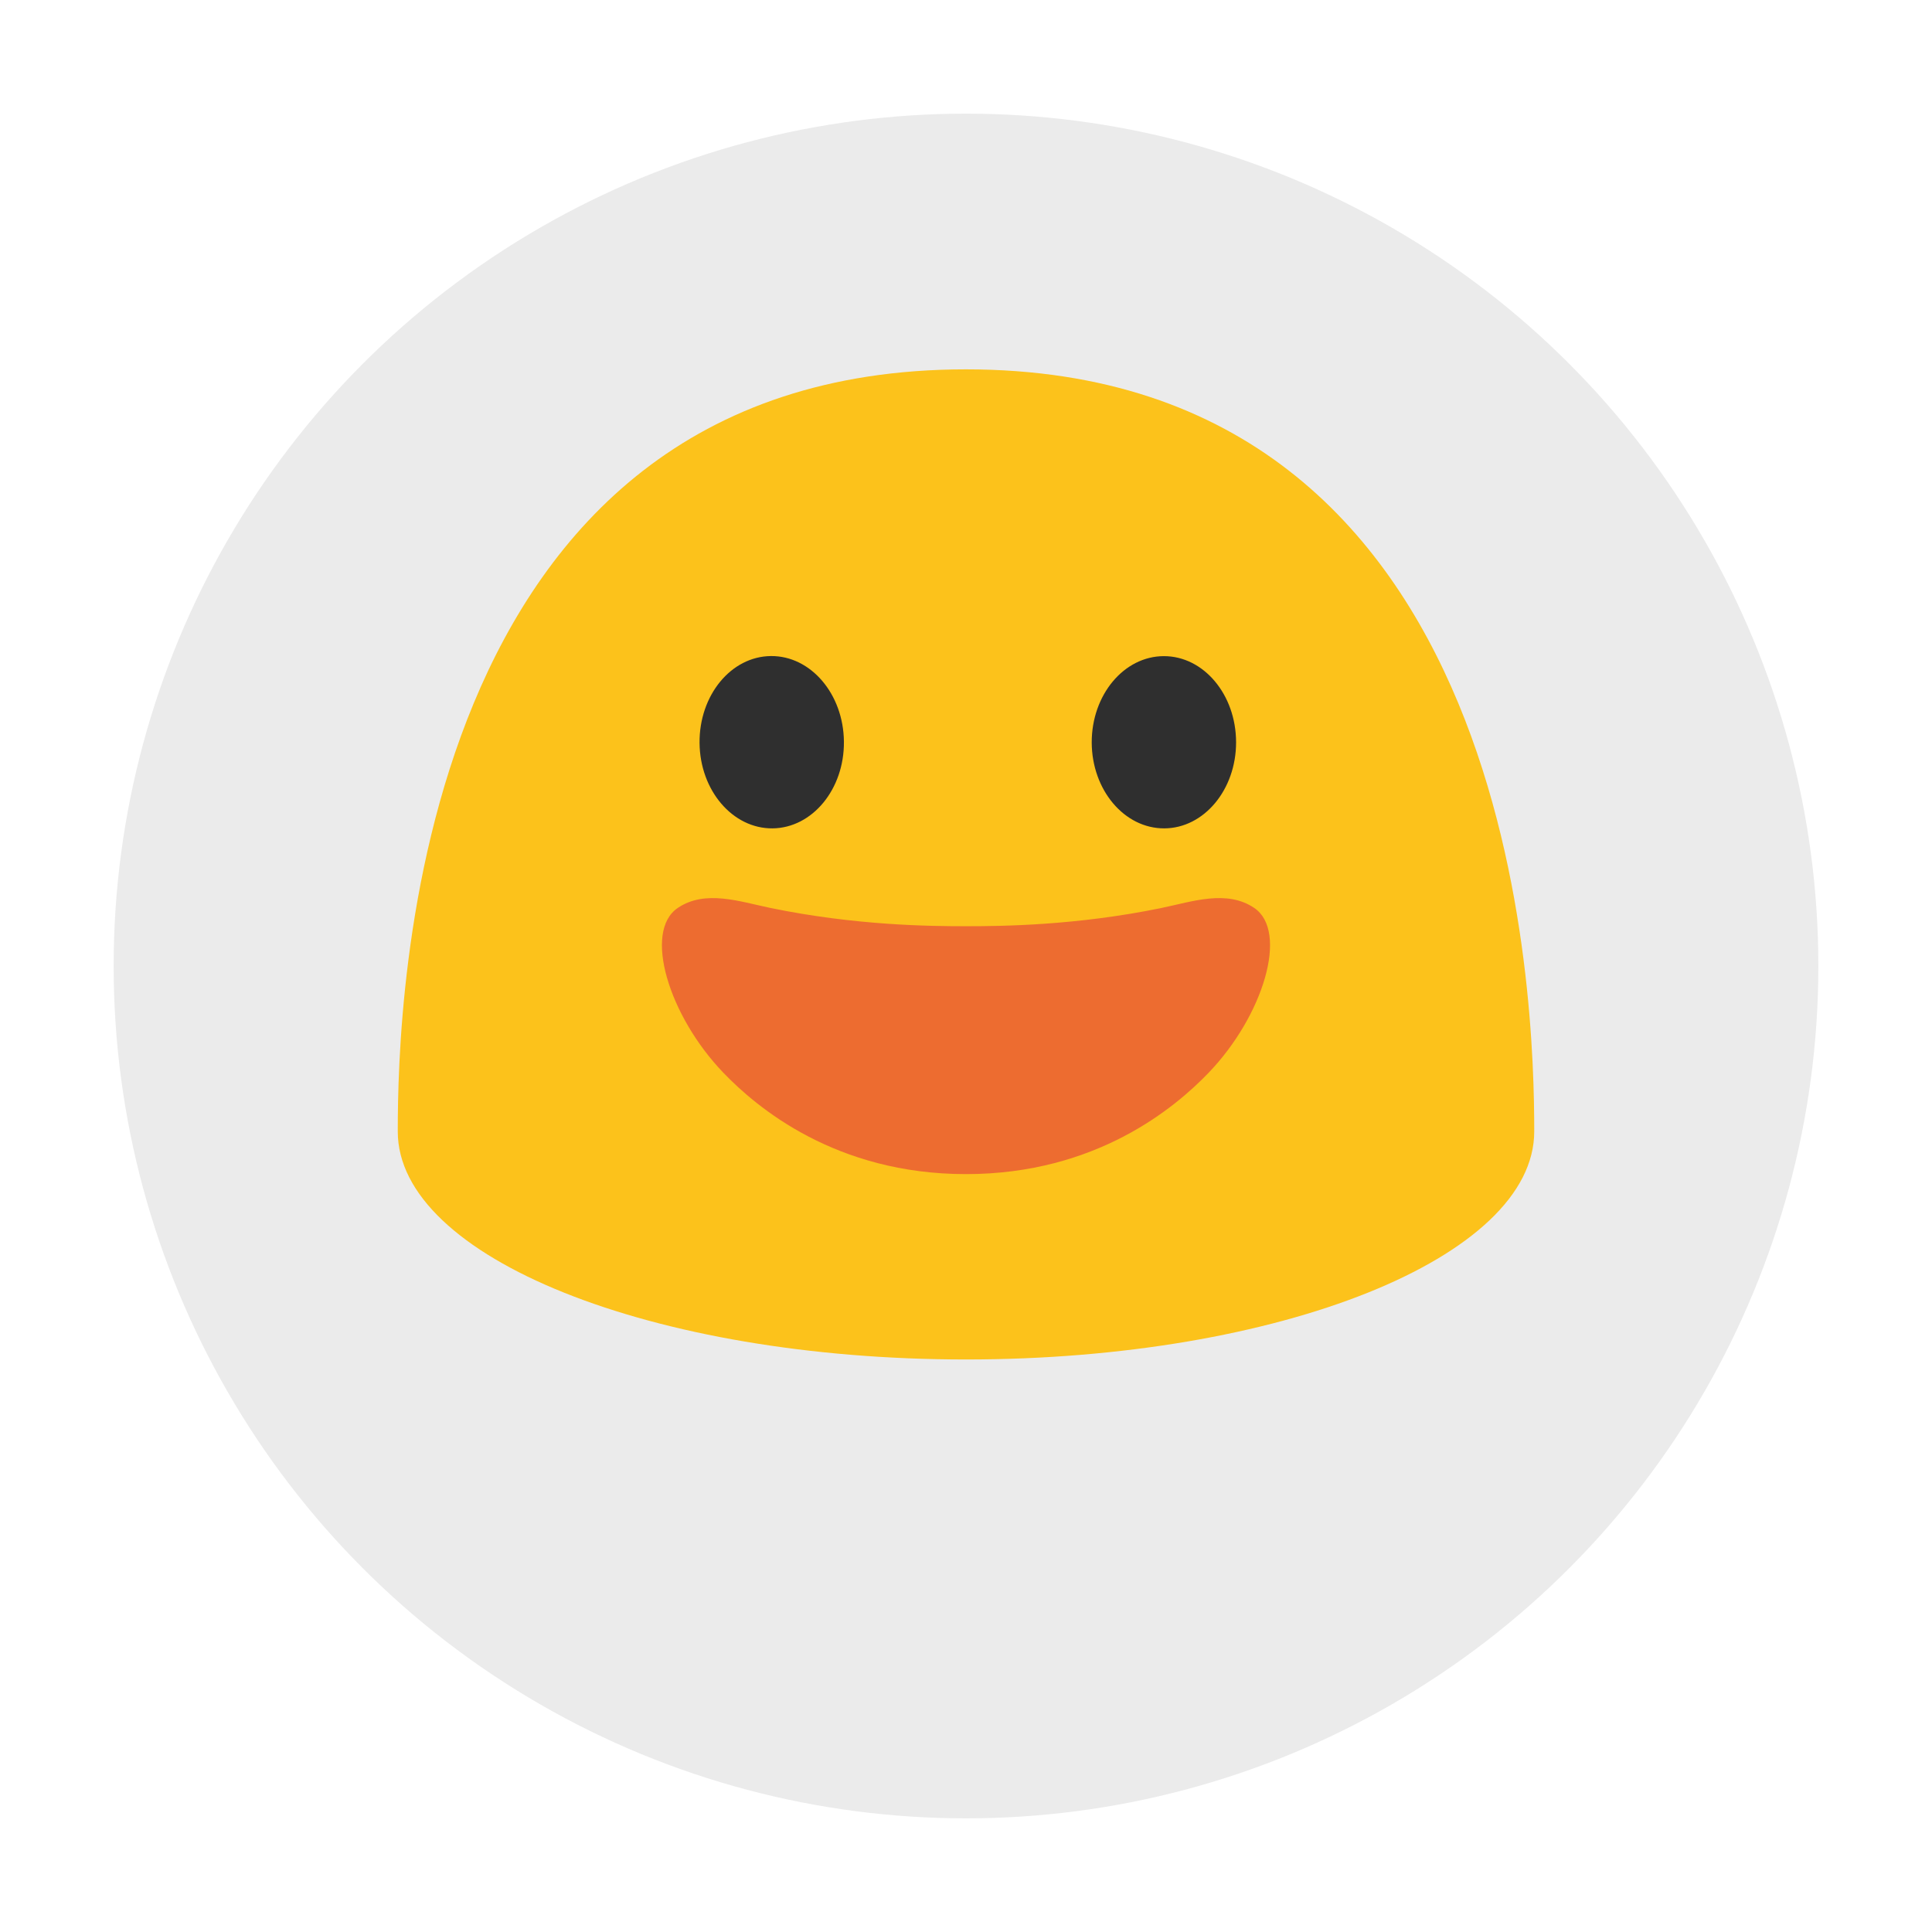 <svg width="68" height="68" viewBox="0 0 68 68" fill="none" xmlns="http://www.w3.org/2000/svg">
<g filter="url(#filter0_d_524_97)">
<circle cx="34" cy="30" r="30" fill="#EBEBEB"/>
</g>
<path d="M34 13C14.464 13 14 35.392 14 39.825C14 44.258 22.954 47.849 34 47.849C45.049 47.849 54 44.255 54 39.825C54 35.392 53.539 13 34 13Z" fill="#FCC21B"/>
<g clip-path="url(#clip0_524_97)">
<path d="M40.428 62.544C39.116 62.256 37.528 63.456 35.062 63.953C34.675 64.031 34.328 64.059 34.006 64.056V70.403C37.941 70.403 40.422 68.469 41.312 67.119C42.978 64.594 42.237 62.938 40.428 62.544ZM27.578 62.544C28.891 62.256 30.478 63.456 32.944 63.953C33.331 64.031 33.678 64.059 34 64.056V70.403C30.3 70.403 27.538 68.384 26.694 67.119C25.016 64.6 25.769 62.938 27.578 62.544ZM44.144 31.956C43.178 31.303 41.962 31.734 40.888 31.956C37.894 32.575 35.263 32.6 34 32.6C32.737 32.6 30.106 32.575 27.113 31.956C26.038 31.734 24.822 31.303 23.856 31.956C22.631 32.784 23.534 35.753 25.462 37.759C26.628 38.972 29.403 41.325 34 41.325C38.597 41.325 41.372 38.972 42.538 37.759C44.466 35.753 45.366 32.784 44.144 31.956Z" fill="#ED6C30"/>
<path d="M27.191 29.156C25.788 29.169 24.637 27.822 24.622 26.15C24.606 24.472 25.731 23.103 27.134 23.091C28.534 23.078 29.688 24.425 29.703 26.103C29.719 27.775 28.594 29.141 27.191 29.156ZM40.975 29.156C42.375 29.153 43.509 27.794 43.506 26.122C43.503 24.444 42.362 23.091 40.962 23.094C39.559 23.097 38.422 24.456 38.425 26.134C38.431 27.806 39.572 29.159 40.975 29.156Z" fill="#2F2F2F"/>
</g>
<defs>
<filter id="filter0_d_524_97" x="0" y="0" width="68" height="68" filterUnits="userSpaceOnUse" color-interpolation-filters="sRGB">
<feFlood flood-opacity="0" result="BackgroundImageFix"/>
<feColorMatrix in="SourceAlpha" type="matrix" values="0 0 0 0 0 0 0 0 0 0 0 0 0 0 0 0 0 0 127 0" result="hardAlpha"/>
<feOffset dy="4"/>
<feGaussianBlur stdDeviation="2"/>
<feComposite in2="hardAlpha" operator="out"/>
<feColorMatrix type="matrix" values="0 0 0 0 0 0 0 0 0 0 0 0 0 0 0 0 0 0 0.25 0"/>
<feBlend mode="normal" in2="BackgroundImageFix" result="effect1_dropShadow_524_97"/>
<feBlend mode="normal" in="SourceGraphic" in2="effect1_dropShadow_524_97" result="shape"/>
</filter>
<clipPath id="clip0_524_97">
<rect width="40" height="40" fill="white" transform="translate(14 10)"/>
</clipPath>
</defs>
</svg>

